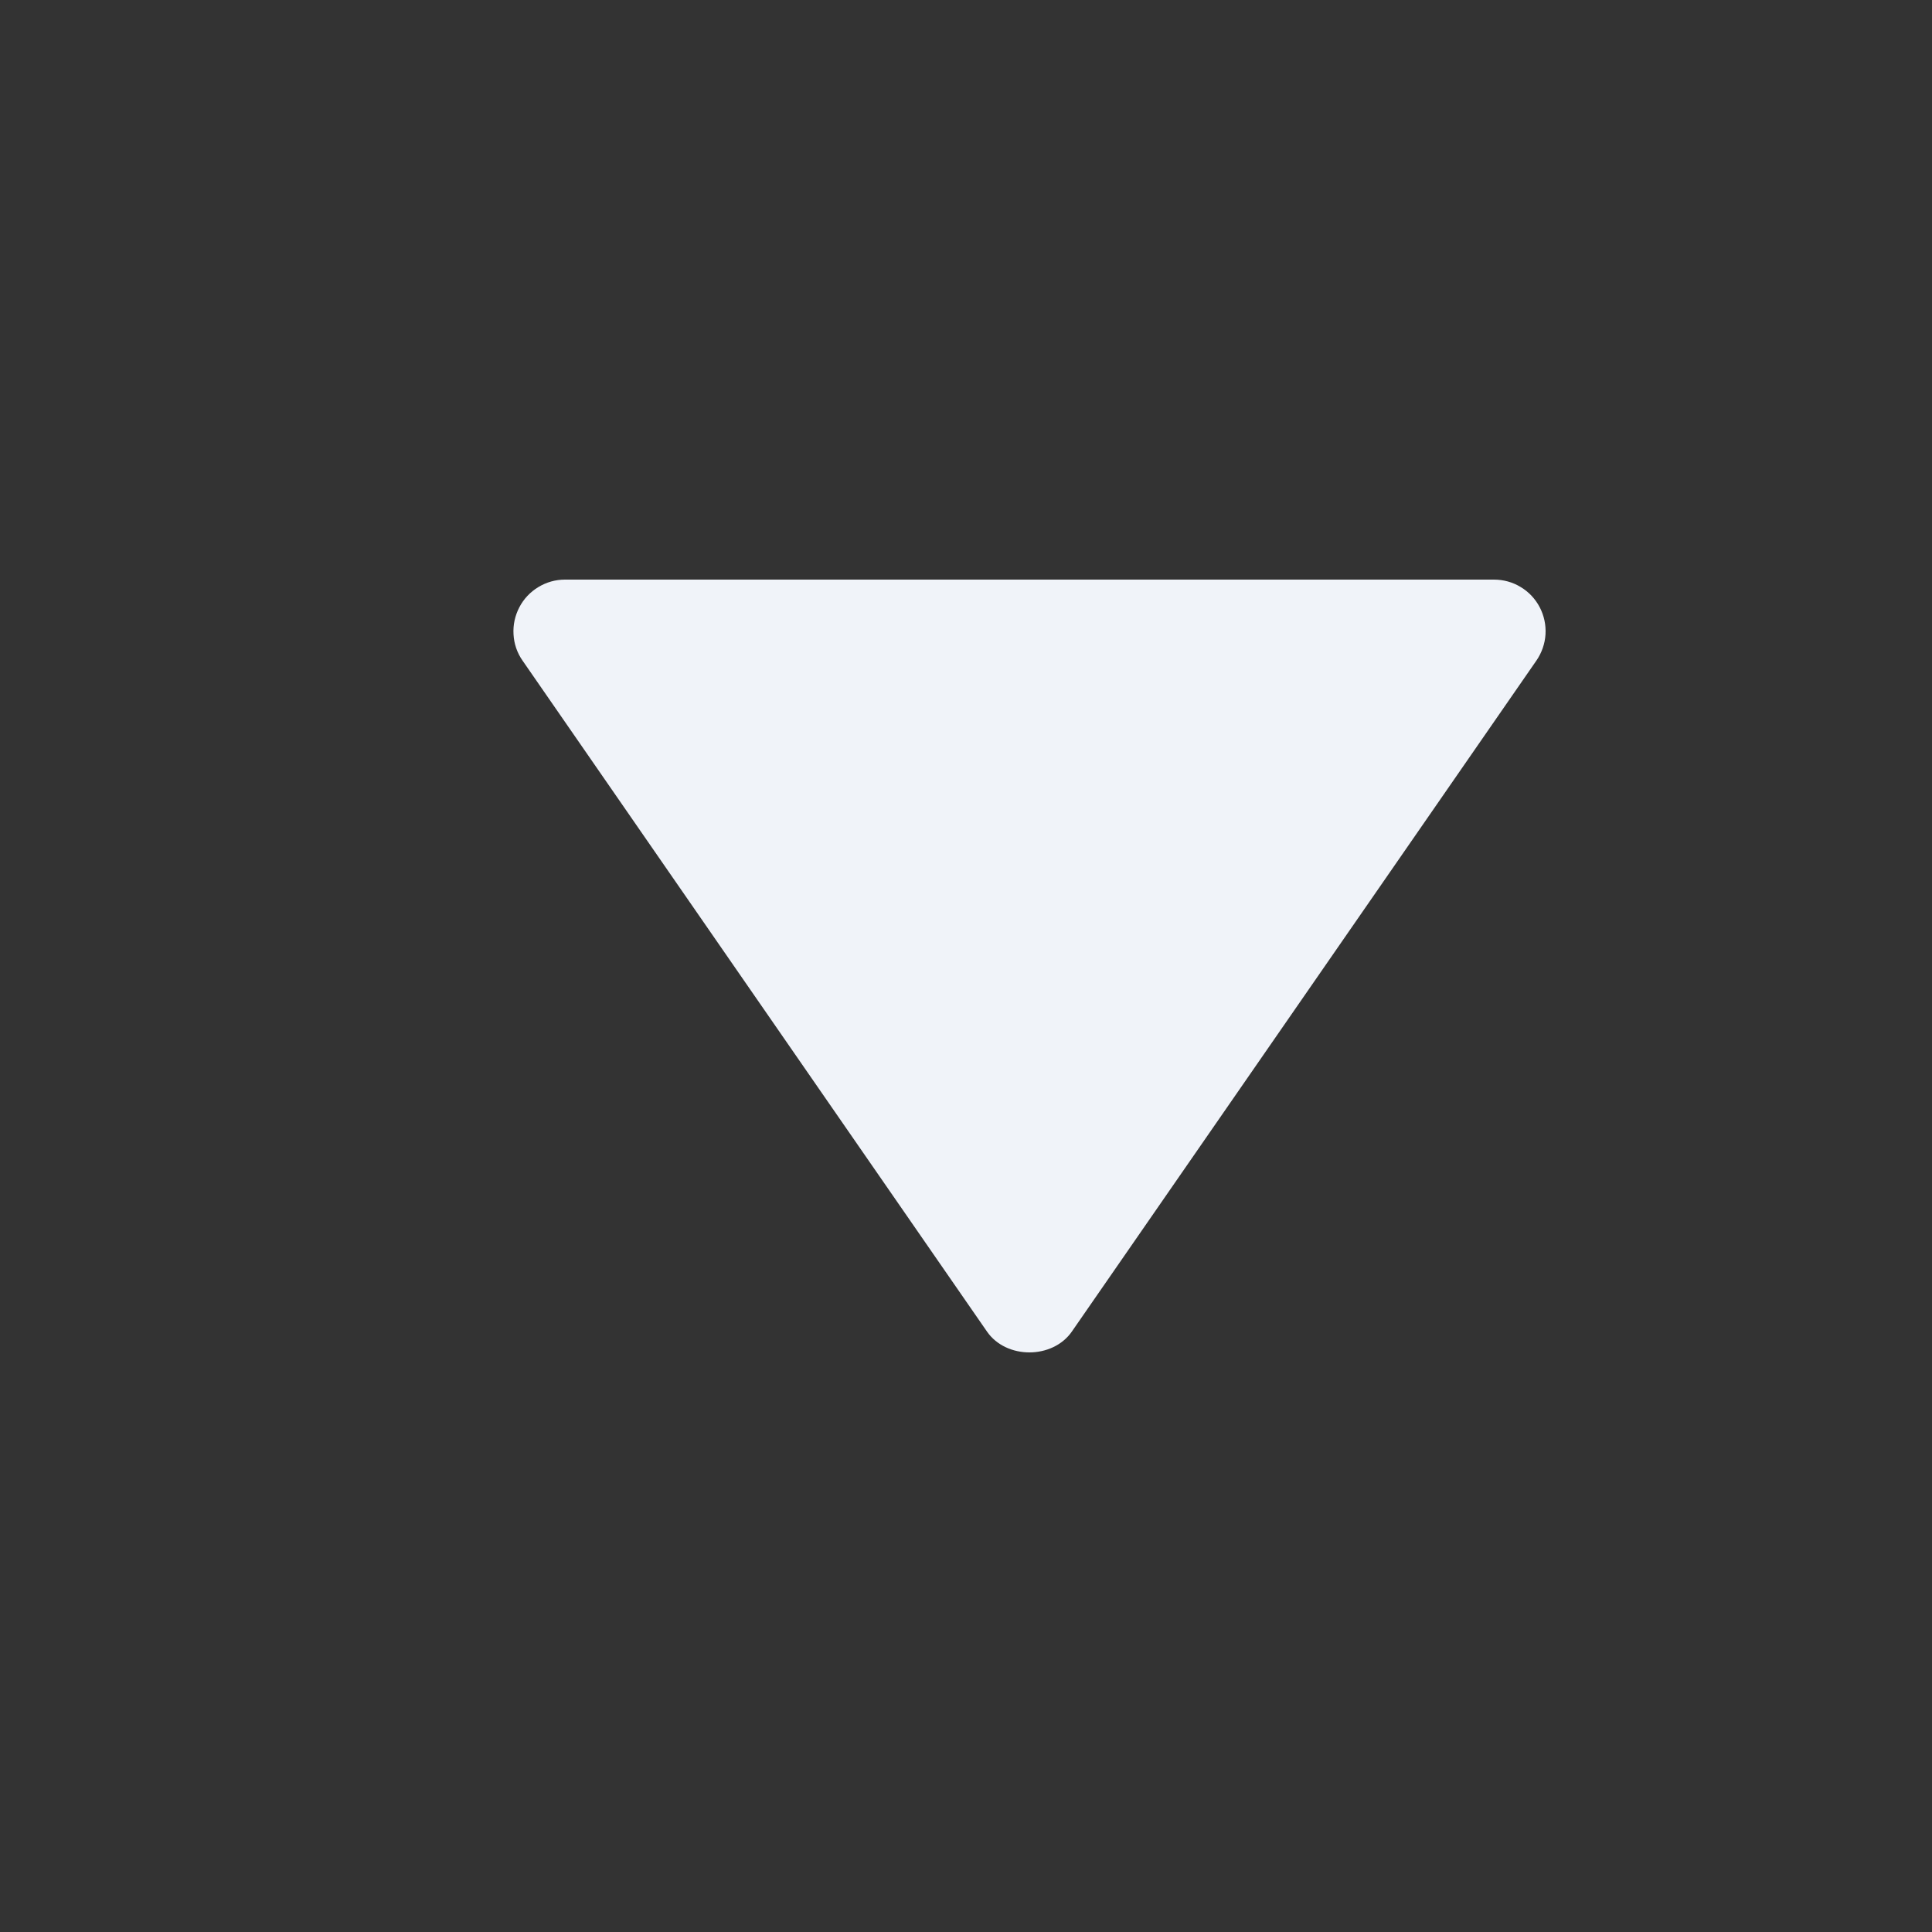 <svg width="20" height="20" viewBox="0 0 20 20" fill="none" xmlns="http://www.w3.org/2000/svg">
<rect x="0" y="0" width="20" height="20" fill="#333333" stroke="none"/>
<g id="bxs:up-arrow">
<path id="Vector" d="M15.465 6L5.848 6C5.751 6 5.655 6.027 5.572 6.078C5.489 6.128 5.421 6.2 5.376 6.287C5.331 6.373 5.31 6.47 5.316 6.567C5.321 6.664 5.353 6.758 5.409 6.838L10.217 13.784C10.416 14.072 10.896 14.072 11.096 13.784L15.905 6.838C15.96 6.758 15.993 6.664 15.999 6.567C16.005 6.47 15.984 6.372 15.939 6.286C15.894 6.2 15.826 6.127 15.742 6.077C15.659 6.026 15.563 6 15.465 6Z" fill="#F0F3F9"/>
</g>
</svg>
